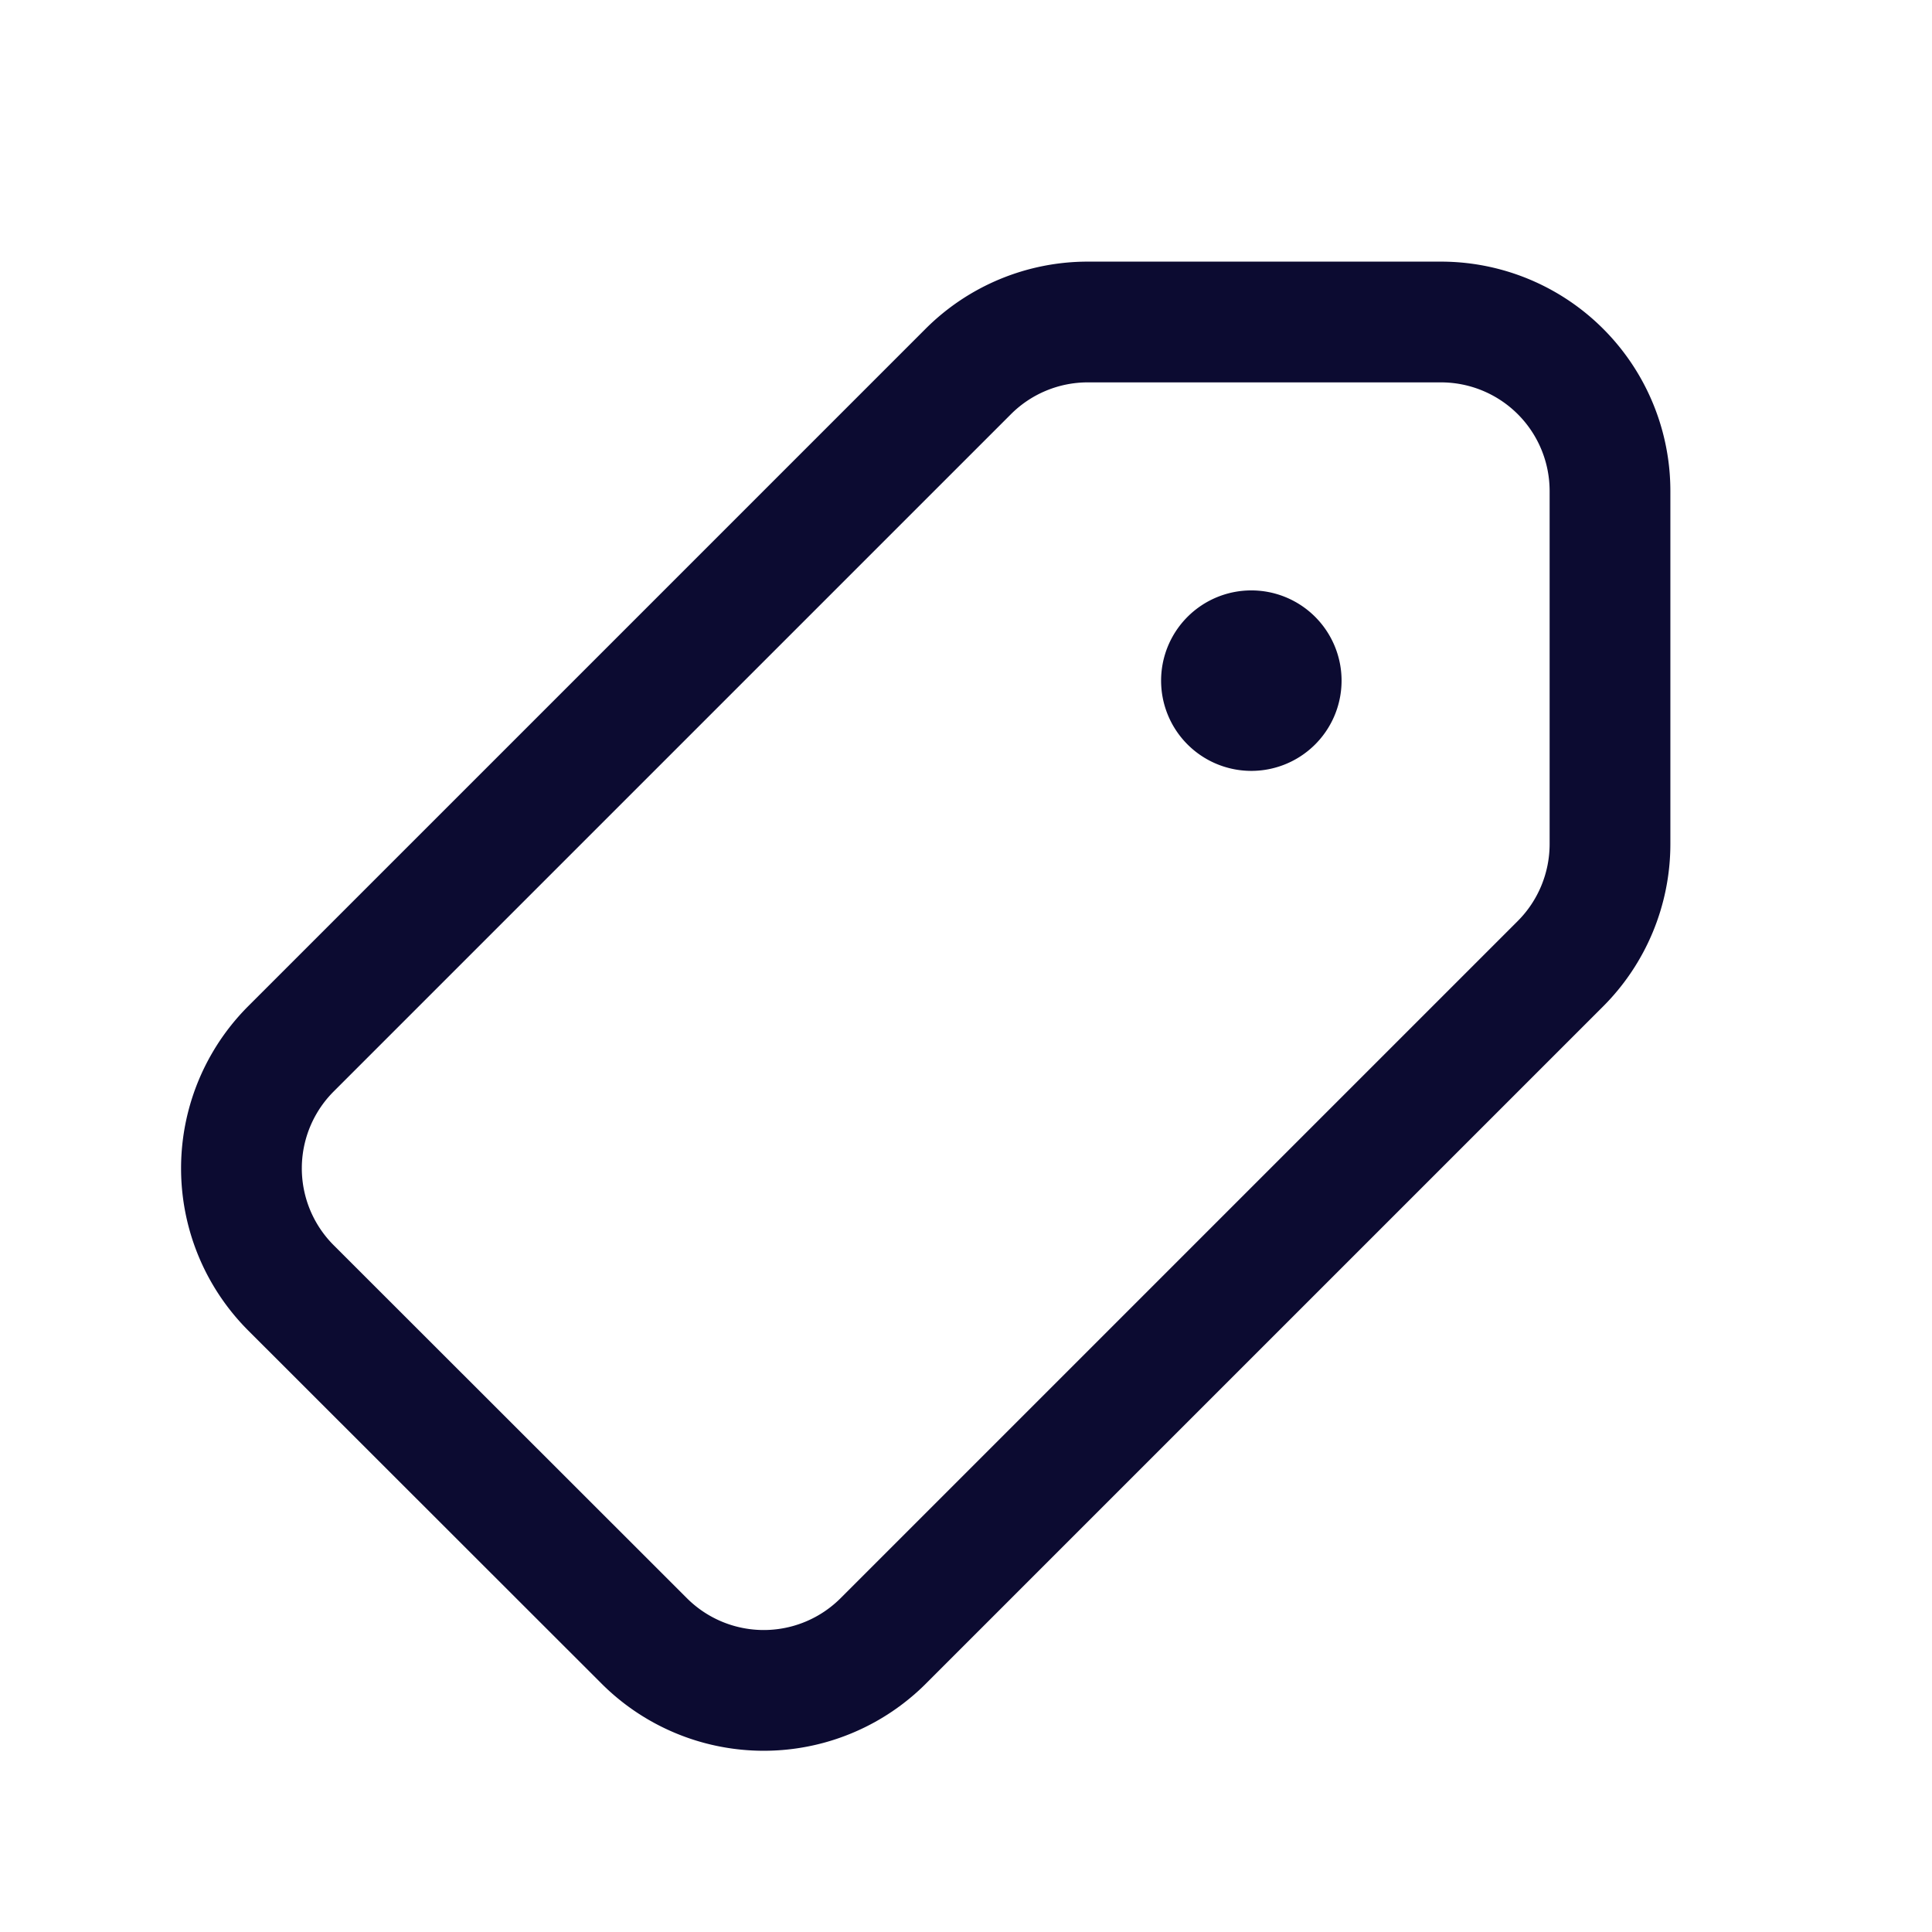 <svg id="Сoupon_Discount.1" data-name="Сoupon, Discount.1" xmlns="http://www.w3.org/2000/svg" width="24" height="24" viewBox="0 0 24 24">
  <path id="Path_11314" data-name="Path 11314" d="M0,0H24V24H0Z" fill="none"/>
  <path id="Path_11315" data-name="Path 11315" d="M0,0H24V24H0Z" fill="none"/>
  <path id="Path_11319" data-name="Path 11319" d="M15.807,8.193a.371.371,0,1,1-.525,0,.371.371,0,0,1,.525,0" fill="none" stroke="#0c0b31" stroke-linecap="round" stroke-linejoin="round" stroke-width="1.5"/>
  <path id="Path_11320" data-name="Path 11320" d="M13.512,4H17.9A2.1,2.1,0,0,1,20,6.1v4.385a2.105,2.105,0,0,1-.616,1.487l-8.41,8.41a2.1,2.1,0,0,1-2.973,0L3.616,16a2.1,2.1,0,0,1,0-2.973l8.41-8.41A2.1,2.1,0,0,1,13.512,4Z" fill="none" stroke="#0c0b31" stroke-linecap="round" stroke-linejoin="round" stroke-width="1.5"/>
</svg>
